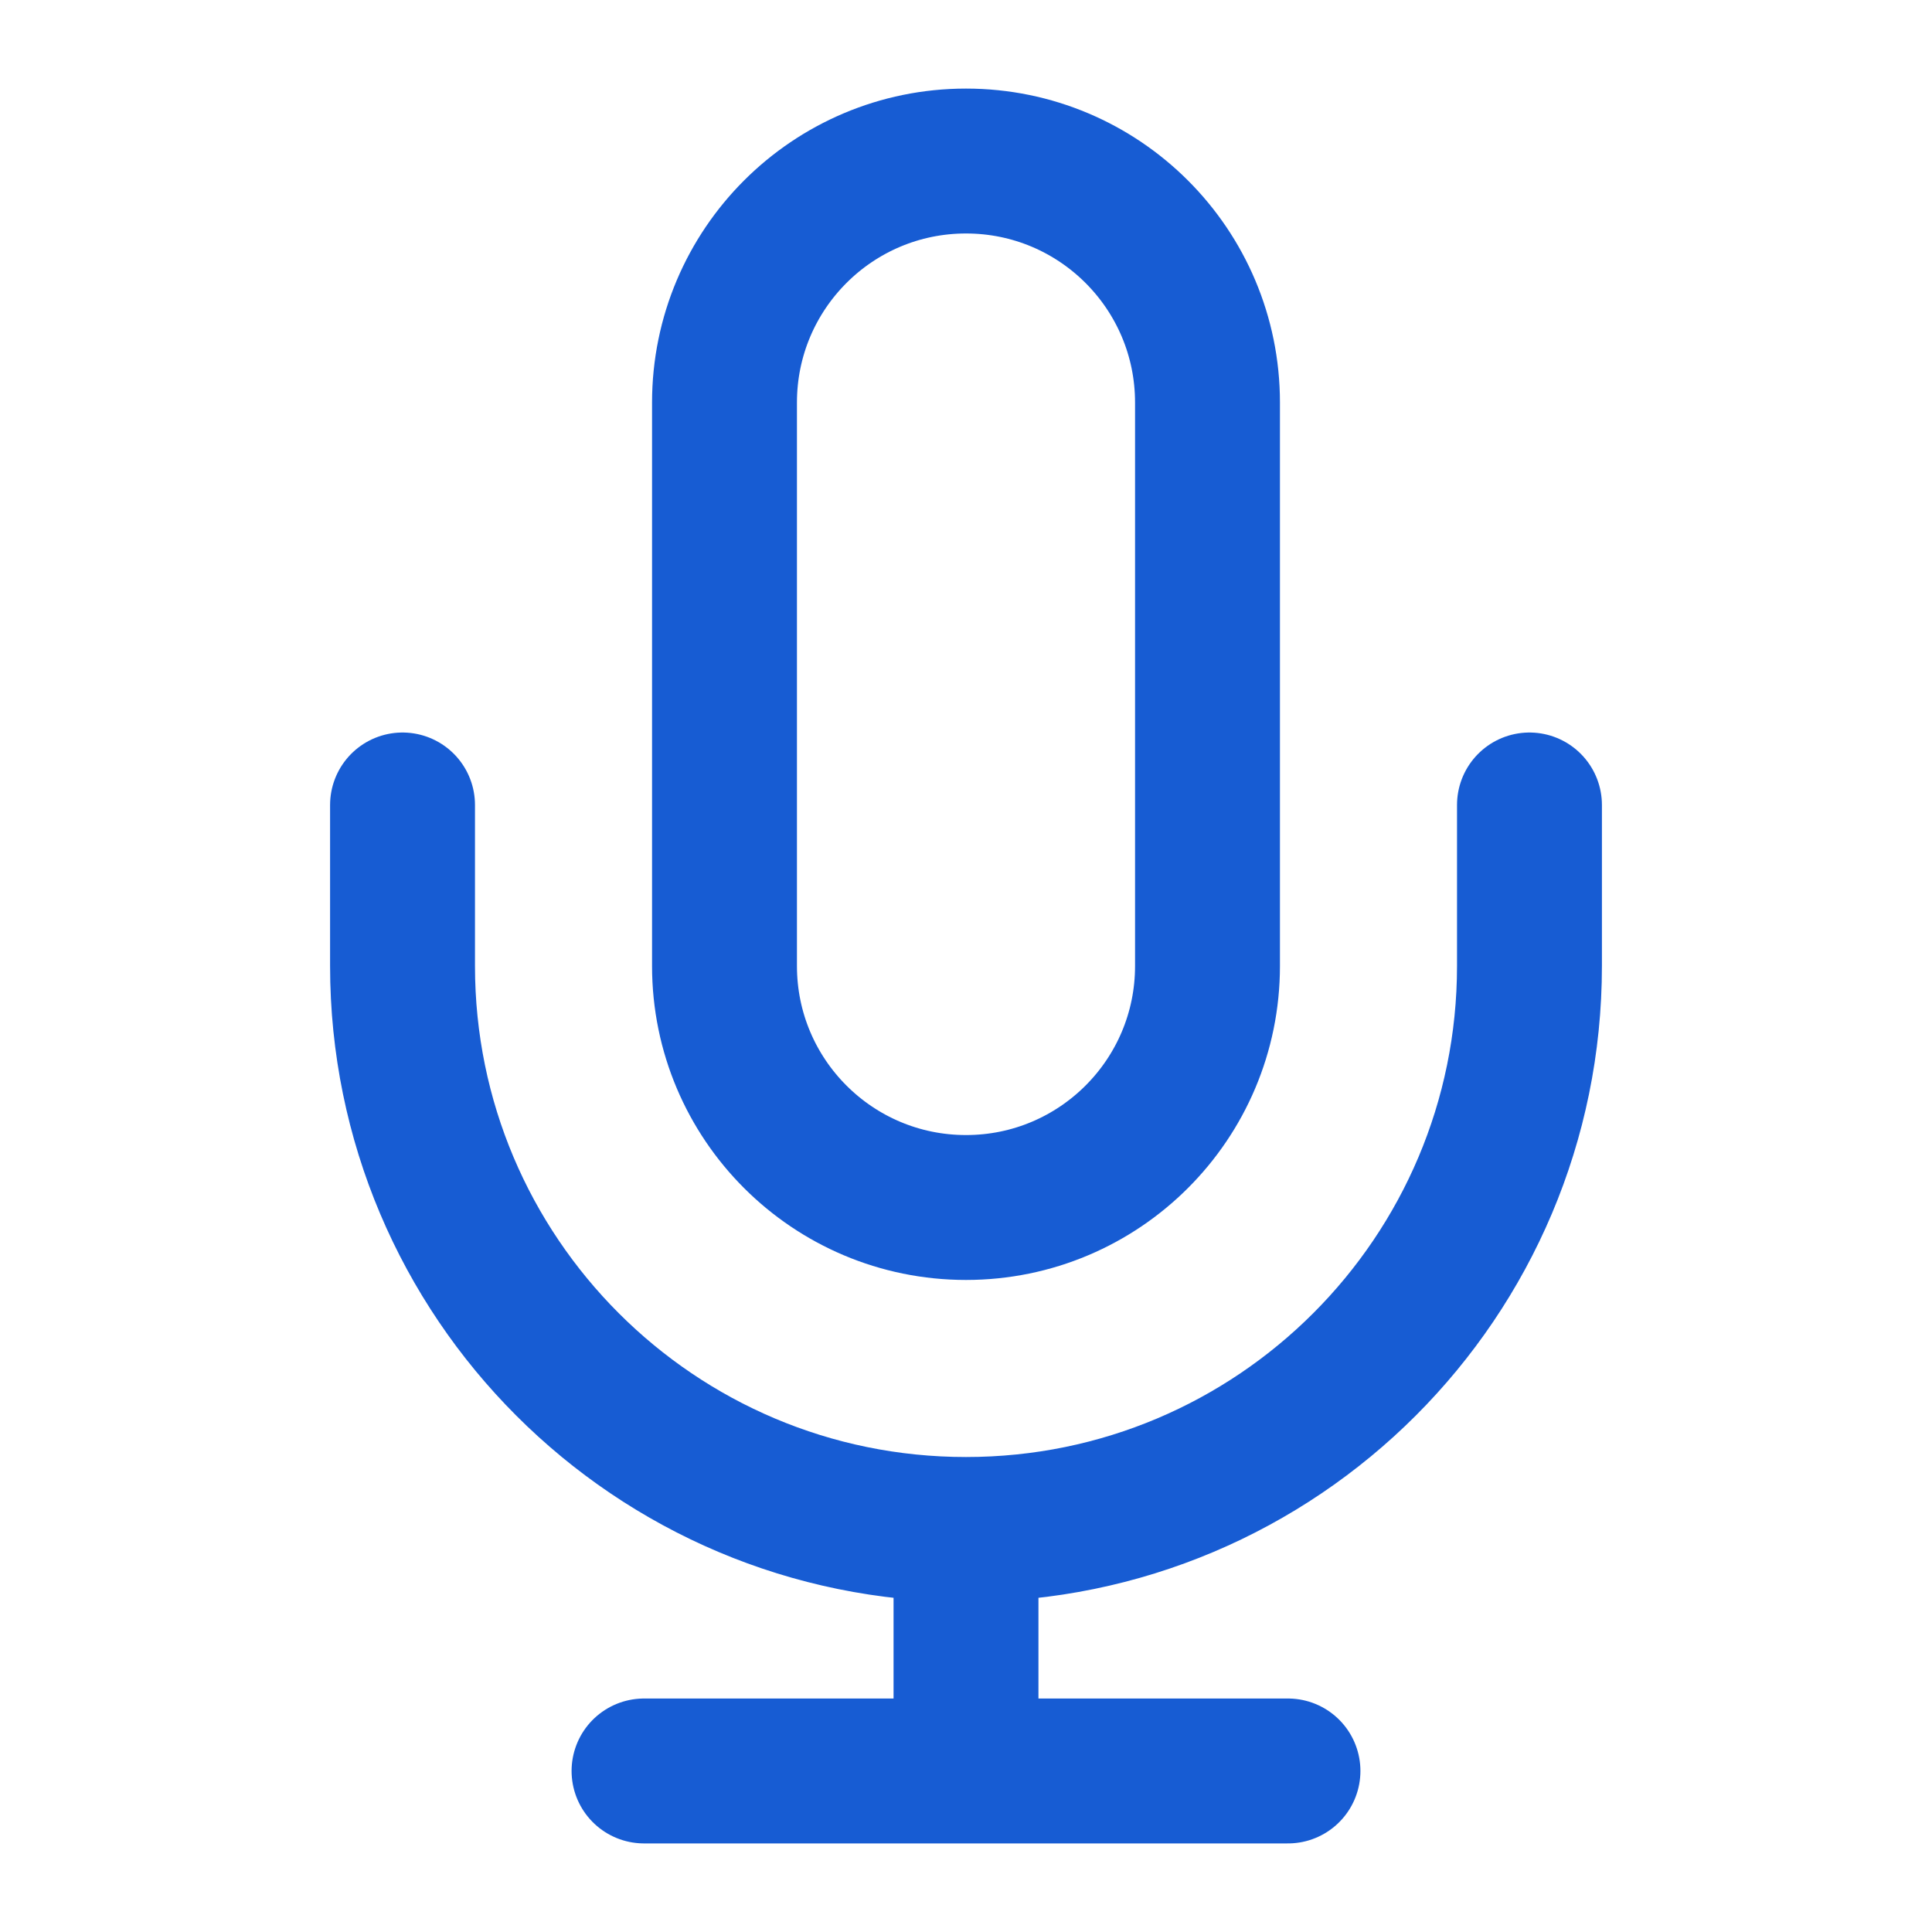 <svg width="20" height="20" viewBox="0 0 20 20" fill="none" xmlns="http://www.w3.org/2000/svg">
<path d="M15.833 8.333V10C15.833 13.222 13.222 15.833 10 15.833M4.167 8.333V10C4.167 13.222 6.778 15.833 10 15.833M10 15.833V18.333M6.667 18.333H13.333M10 12.5C8.619 12.5 7.5 11.381 7.5 10V4.167C7.5 2.786 8.619 1.667 10 1.667C11.381 1.667 12.5 2.786 12.5 4.167V10C12.5 11.381 11.381 12.5 10 12.5Z" stroke="#175CD3" stroke-width="1.5" stroke-linecap="round" stroke-linejoin="round"/>
</svg>

